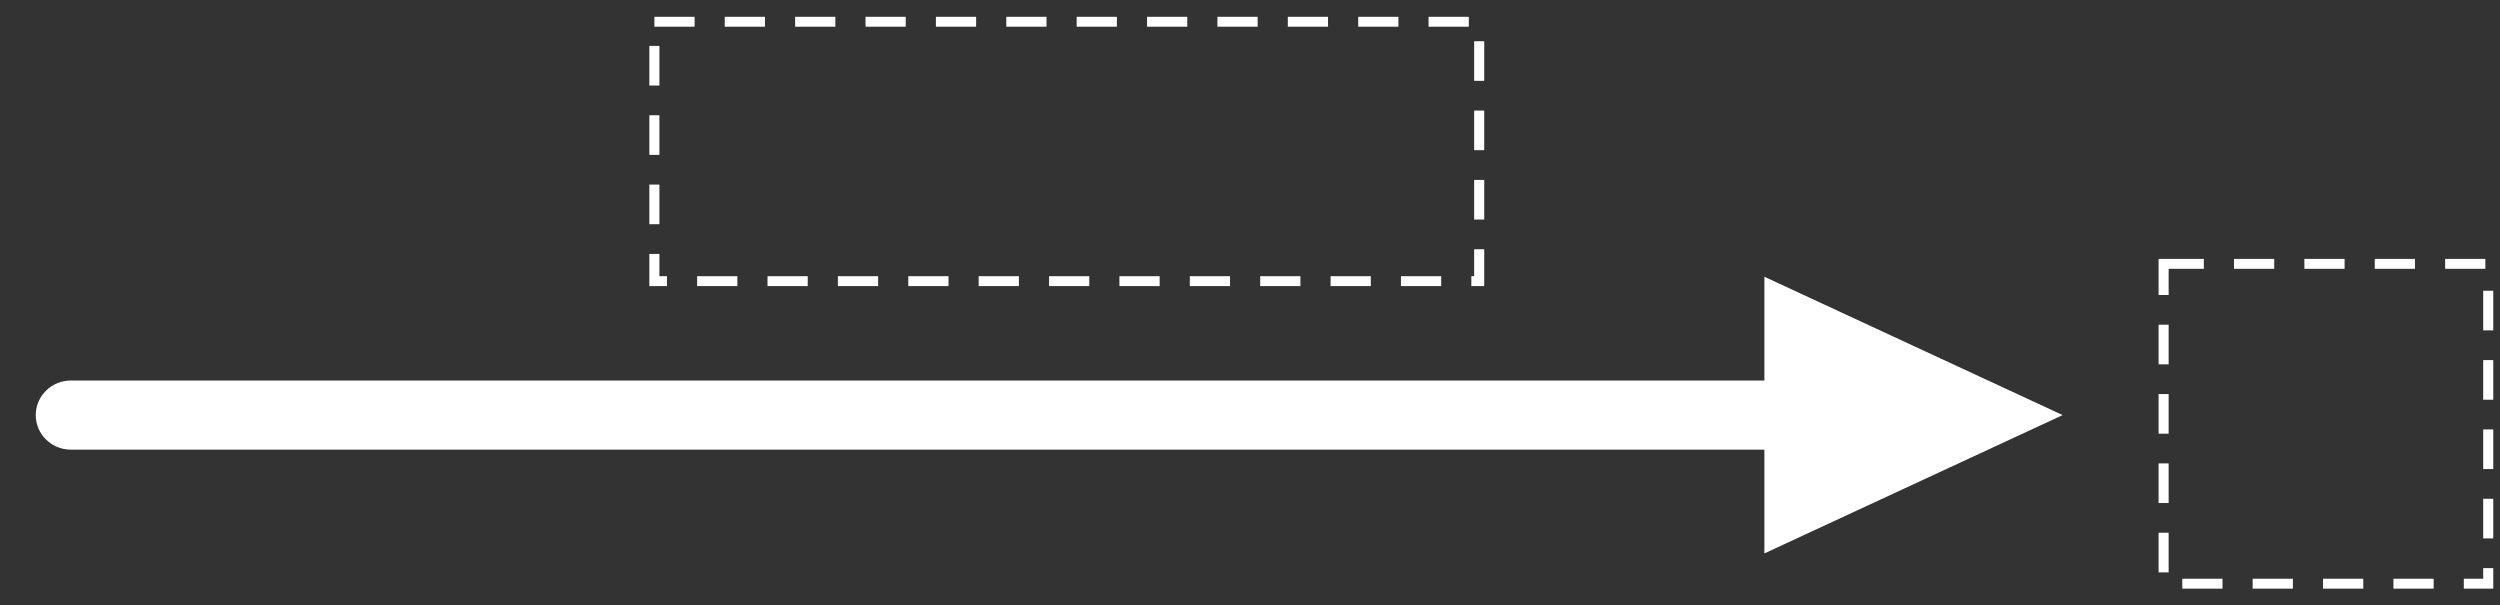 <svg xmlns:xlink="http://www.w3.org/1999/xlink" width="285" height="69" xmlns="http://www.w3.org/2000/svg"
     xml:space="preserve" overflow="hidden"><rect width="100%" height="100%" fill="#333333" stroke="none"/><defs><clipPath id="clip0"><rect x="981" y="592" width="285" height="69"/></clipPath><clipPath
        id="clip1"><rect x="982" y="593" width="284" height="68"/></clipPath><clipPath id="clip2"><rect x="982" y="593" width="284" height="68"/></clipPath><clipPath
        id="clip3"><rect x="982" y="593" width="284" height="68"/></clipPath><clipPath id="clip4"><rect x="982" y="593" width="284" height="68"/></clipPath></defs>
    <g clip-path="url(#clip0)" transform="translate(-981 -592)"><g clip-path="url(#clip1)"><g clip-path="url(#clip2)"><g clip-path="url(#clip3)"><g clip-path="url(#clip4)"><path d="M3875.01 1644.81C3875.01 1646.99 3873.25 1648.75 3871.07 1648.75L3669.04 1648.75C3666.87 1648.75 3665.1 1646.99 3665.1 1644.81 3665.1 1642.63 3666.87 1640.87 3669.04 1640.87L3871.07 1640.87C3873.25 1640.87 3875.01 1642.63 3875.01 1644.81Z" fill="#ffffff" fill-rule="evenodd" fill-opacity="1" transform="matrix(1.015 0 0 1 -2735 -1005.49)"/><path
            d="M3859.25 1629.04 3892.75 1644.81 3859.25 1660.58Z" fill="#ffffff" fill-rule="evenodd" fill-opacity="1"
            transform="matrix(1.015 0 0 1 -2735 -1005.49)"/><path
            d="M3734.58 1599.97 3827.22 1599.97 3827.22 1629.54 3734.58 1629.54Z" stroke="#ffffff"
            stroke-width="1.129" stroke-linecap="butt" stroke-linejoin="miter" stroke-miterlimit="8"
            stroke-dasharray="4.517 3.388" stroke-opacity="1" fill="none" fill-rule="nonzero"
            transform="matrix(1.015 0 0 1 -2735 -1005.49)"/><path
            d="M3904.09 1627.57 3940.55 1627.57 3940.55 1664.03 3904.09 1664.03Z" stroke="#ffffff"
            stroke-width="1.129" stroke-linecap="butt" stroke-linejoin="miter" stroke-miterlimit="8"
            stroke-dasharray="4.517 3.388" stroke-opacity="1" fill="none" fill-rule="nonzero"
            transform="matrix(1.015 0 0 1 -2735 -1005.49)"/></g></g></g></g></g></svg>